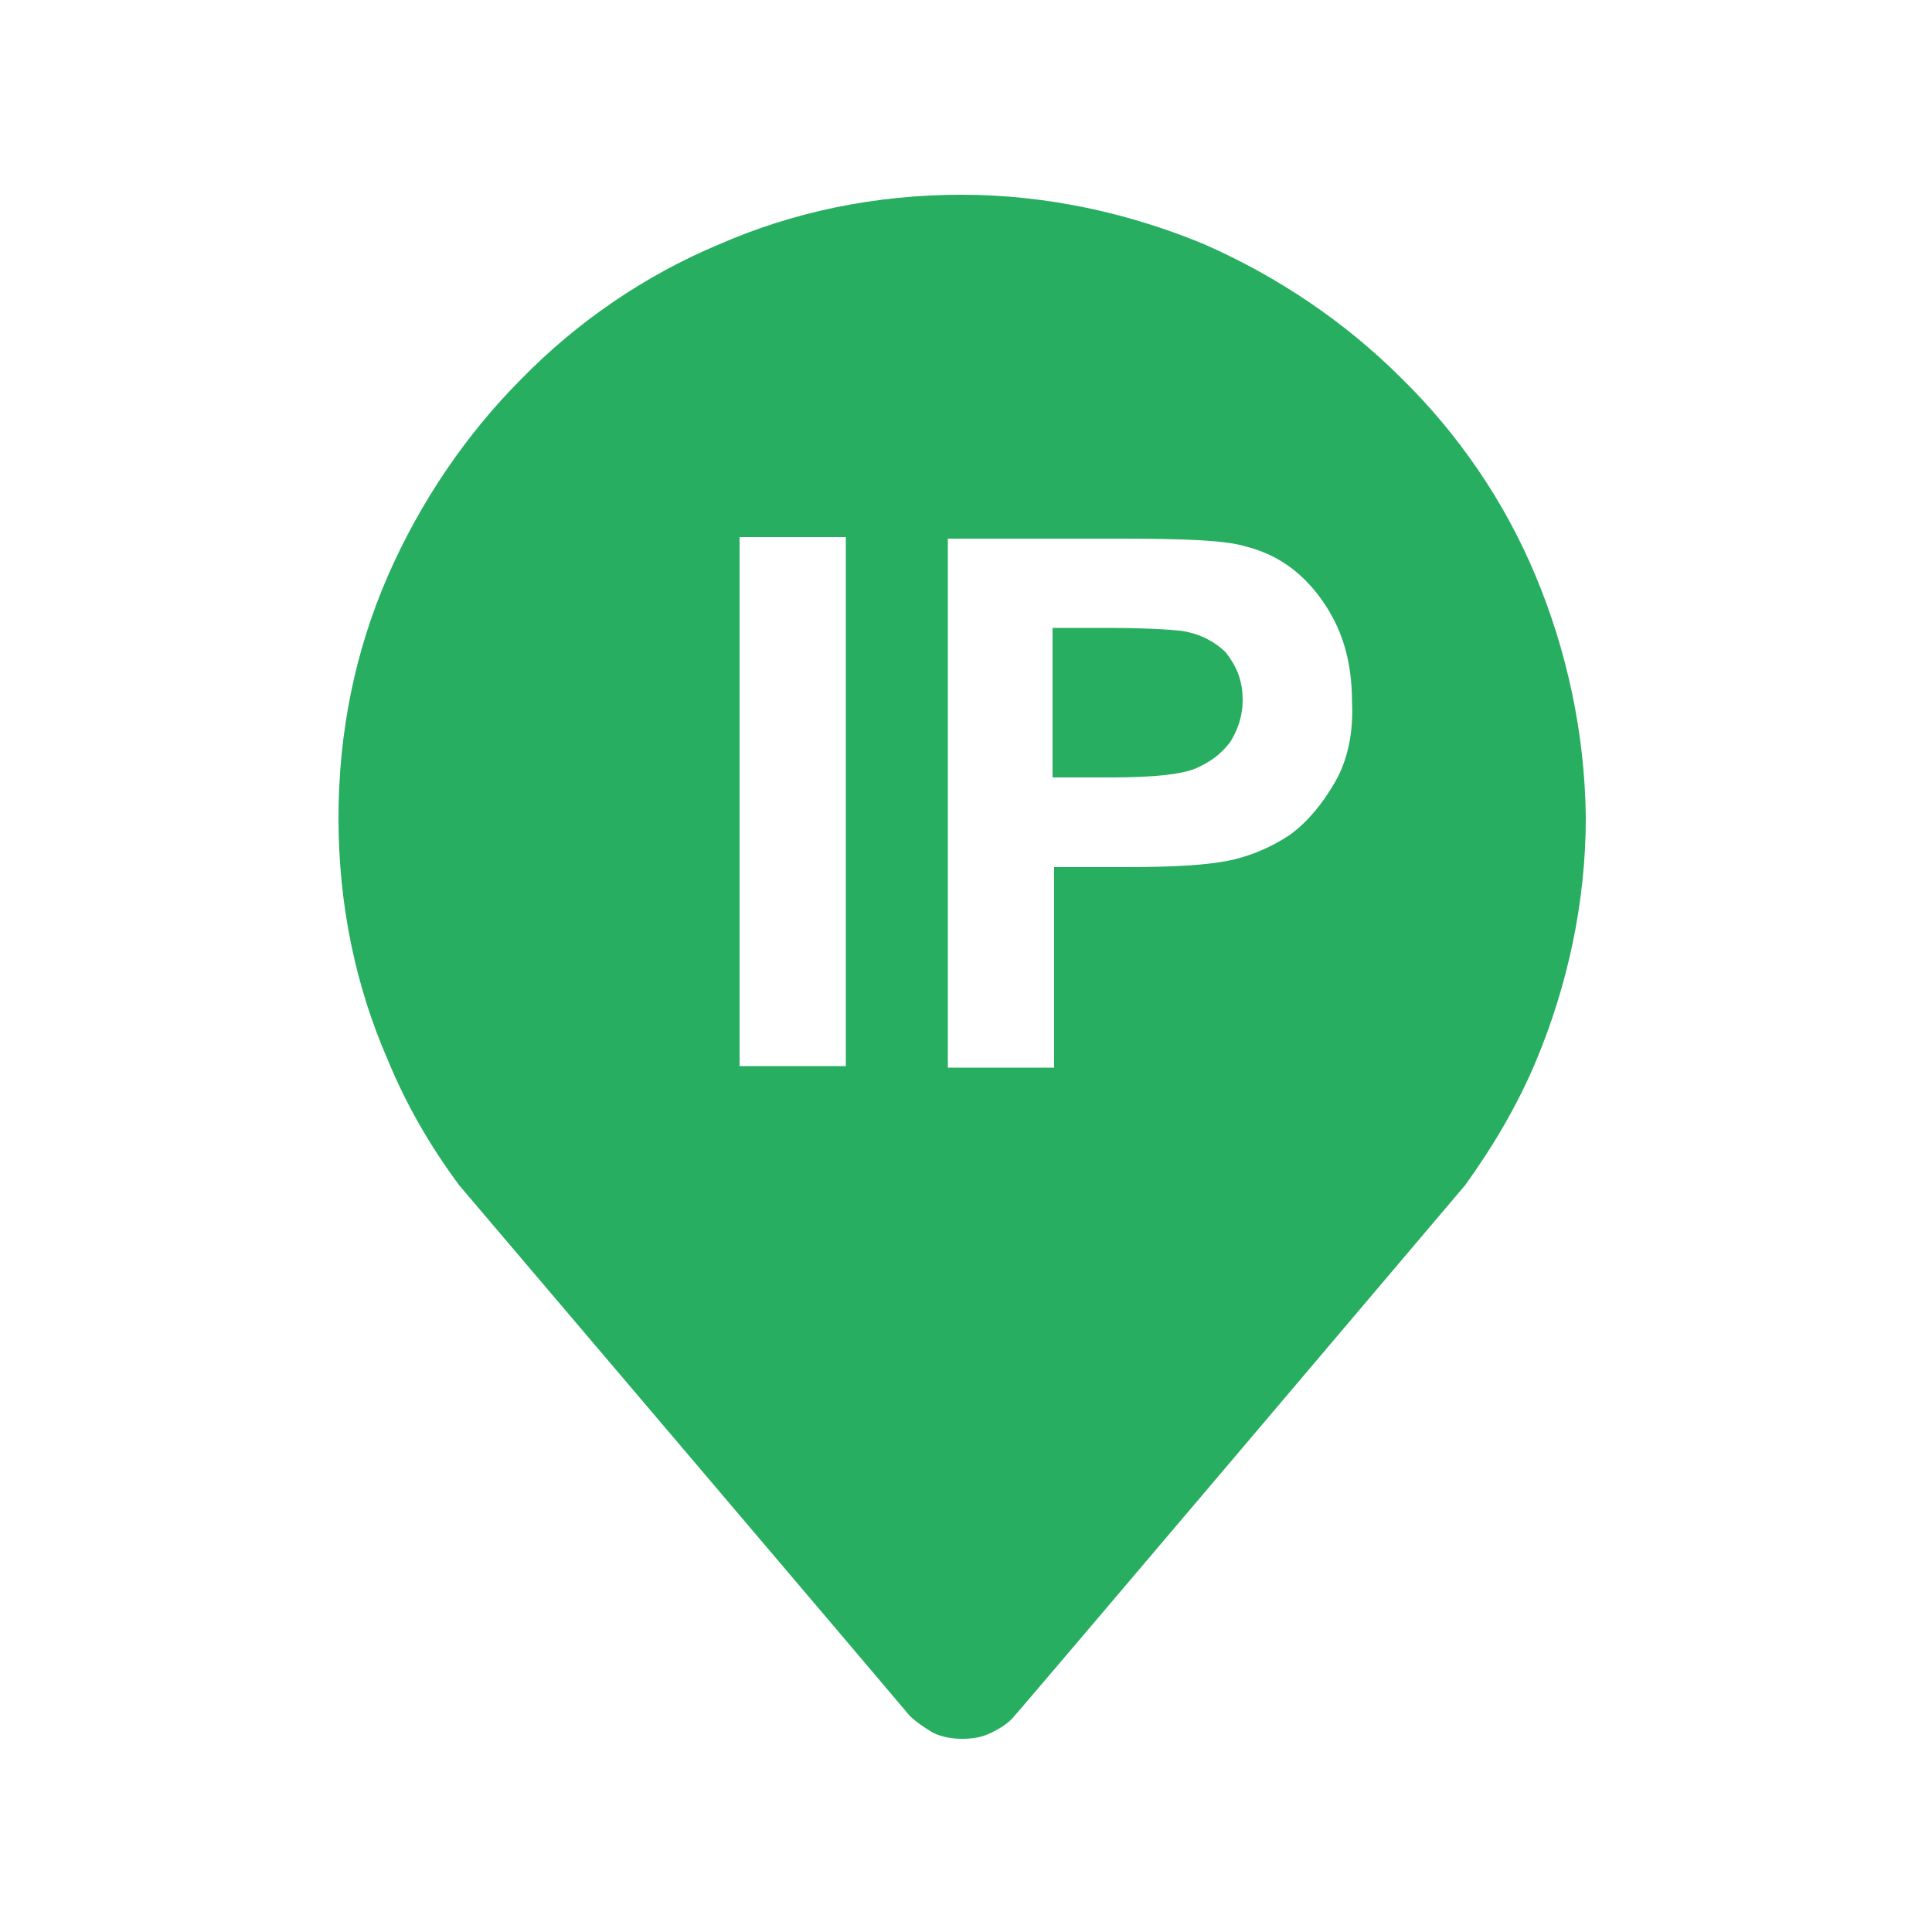 <?xml version="1.0" encoding="utf-8"?>
<!-- Generator: Adobe Illustrator 19.0.0, SVG Export Plug-In . SVG Version: 6.00 Build 0)  -->
<svg version="1.1" id="Layer_1" xmlns="http://www.w3.org/2000/svg" xmlns:xlink="http://www.w3.org/1999/xlink" x="0px" y="0px"
	 viewBox="0 0 500 500" style="enable-background:new 0 0 500 500;" xml:space="preserve">
<style type="text/css">
	.st0{fill-rule:evenodd;clip-rule:evenodd;fill:#27AE60;}
</style>
<g>
	<g>
		<path class="st0" d="M306,163.3c-3.2-0.4-10-0.8-20-0.8h-13.6v38.7h15.2c10.8,0,18.4-0.8,22-2.4c3.6-1.6,6.4-3.6,8.8-6.8
			c2-3.2,3.2-6.8,3.2-10.8c0-5.2-1.6-8.8-4.4-12.4C314.4,166.1,310.8,164.1,306,163.3L306,163.3z"/>
		<path class="st0" d="M397.4,149c-8-19.2-20-36.7-34.7-51.1c-14.4-14.4-31.9-26.3-51.1-34.7c-19.2-8-40.7-12.8-62.7-12.8
			c-22.4,0-43.5,4.4-62.7,12.8c-19.2,8-36.7,20-51.1,34.7c-14.4,14.4-26.3,31.9-34.7,51.1c-8.4,19.2-12.8,40.3-12.8,62.7
			c0,22.4,4.4,43.5,12.8,62.7c4.8,11.6,10.8,22,18.4,32.3c0,0,115,135.3,116.6,137.3c1.6,1.6,4,3.2,6,4.4c2.4,1.2,5.2,1.6,7.6,1.6
			c2.8,0,5.2-0.4,7.6-1.6c2.4-1.2,4.4-2.4,6-4.4c1.6-1.6,116.6-137.3,116.6-137.3c7.2-10,13.6-20.8,18.4-32.3
			c8-19.2,12.8-40.7,12.8-62.7C410.2,189.7,405.4,168.1,397.4,149L397.4,149z M218.9,275.9h-27.5V139h27.5V275.9L218.9,275.9z
			 M345.5,202.4c-3.2,5.6-7.2,10.4-11.6,13.6c-4.8,3.2-9.6,5.2-14.4,6.4c-6.8,1.6-16.4,2-28.7,2h-18v51.9h-27.5V139.4h44.3
			c16.8,0,27.5,0.4,32.7,2c8,2,14.4,6.4,19.6,13.6c5.2,7.2,8,15.6,8,26.7C350.3,189.7,348.7,196.9,345.5,202.4L345.5,202.4z"/>
	</g>
</g>
</svg>
